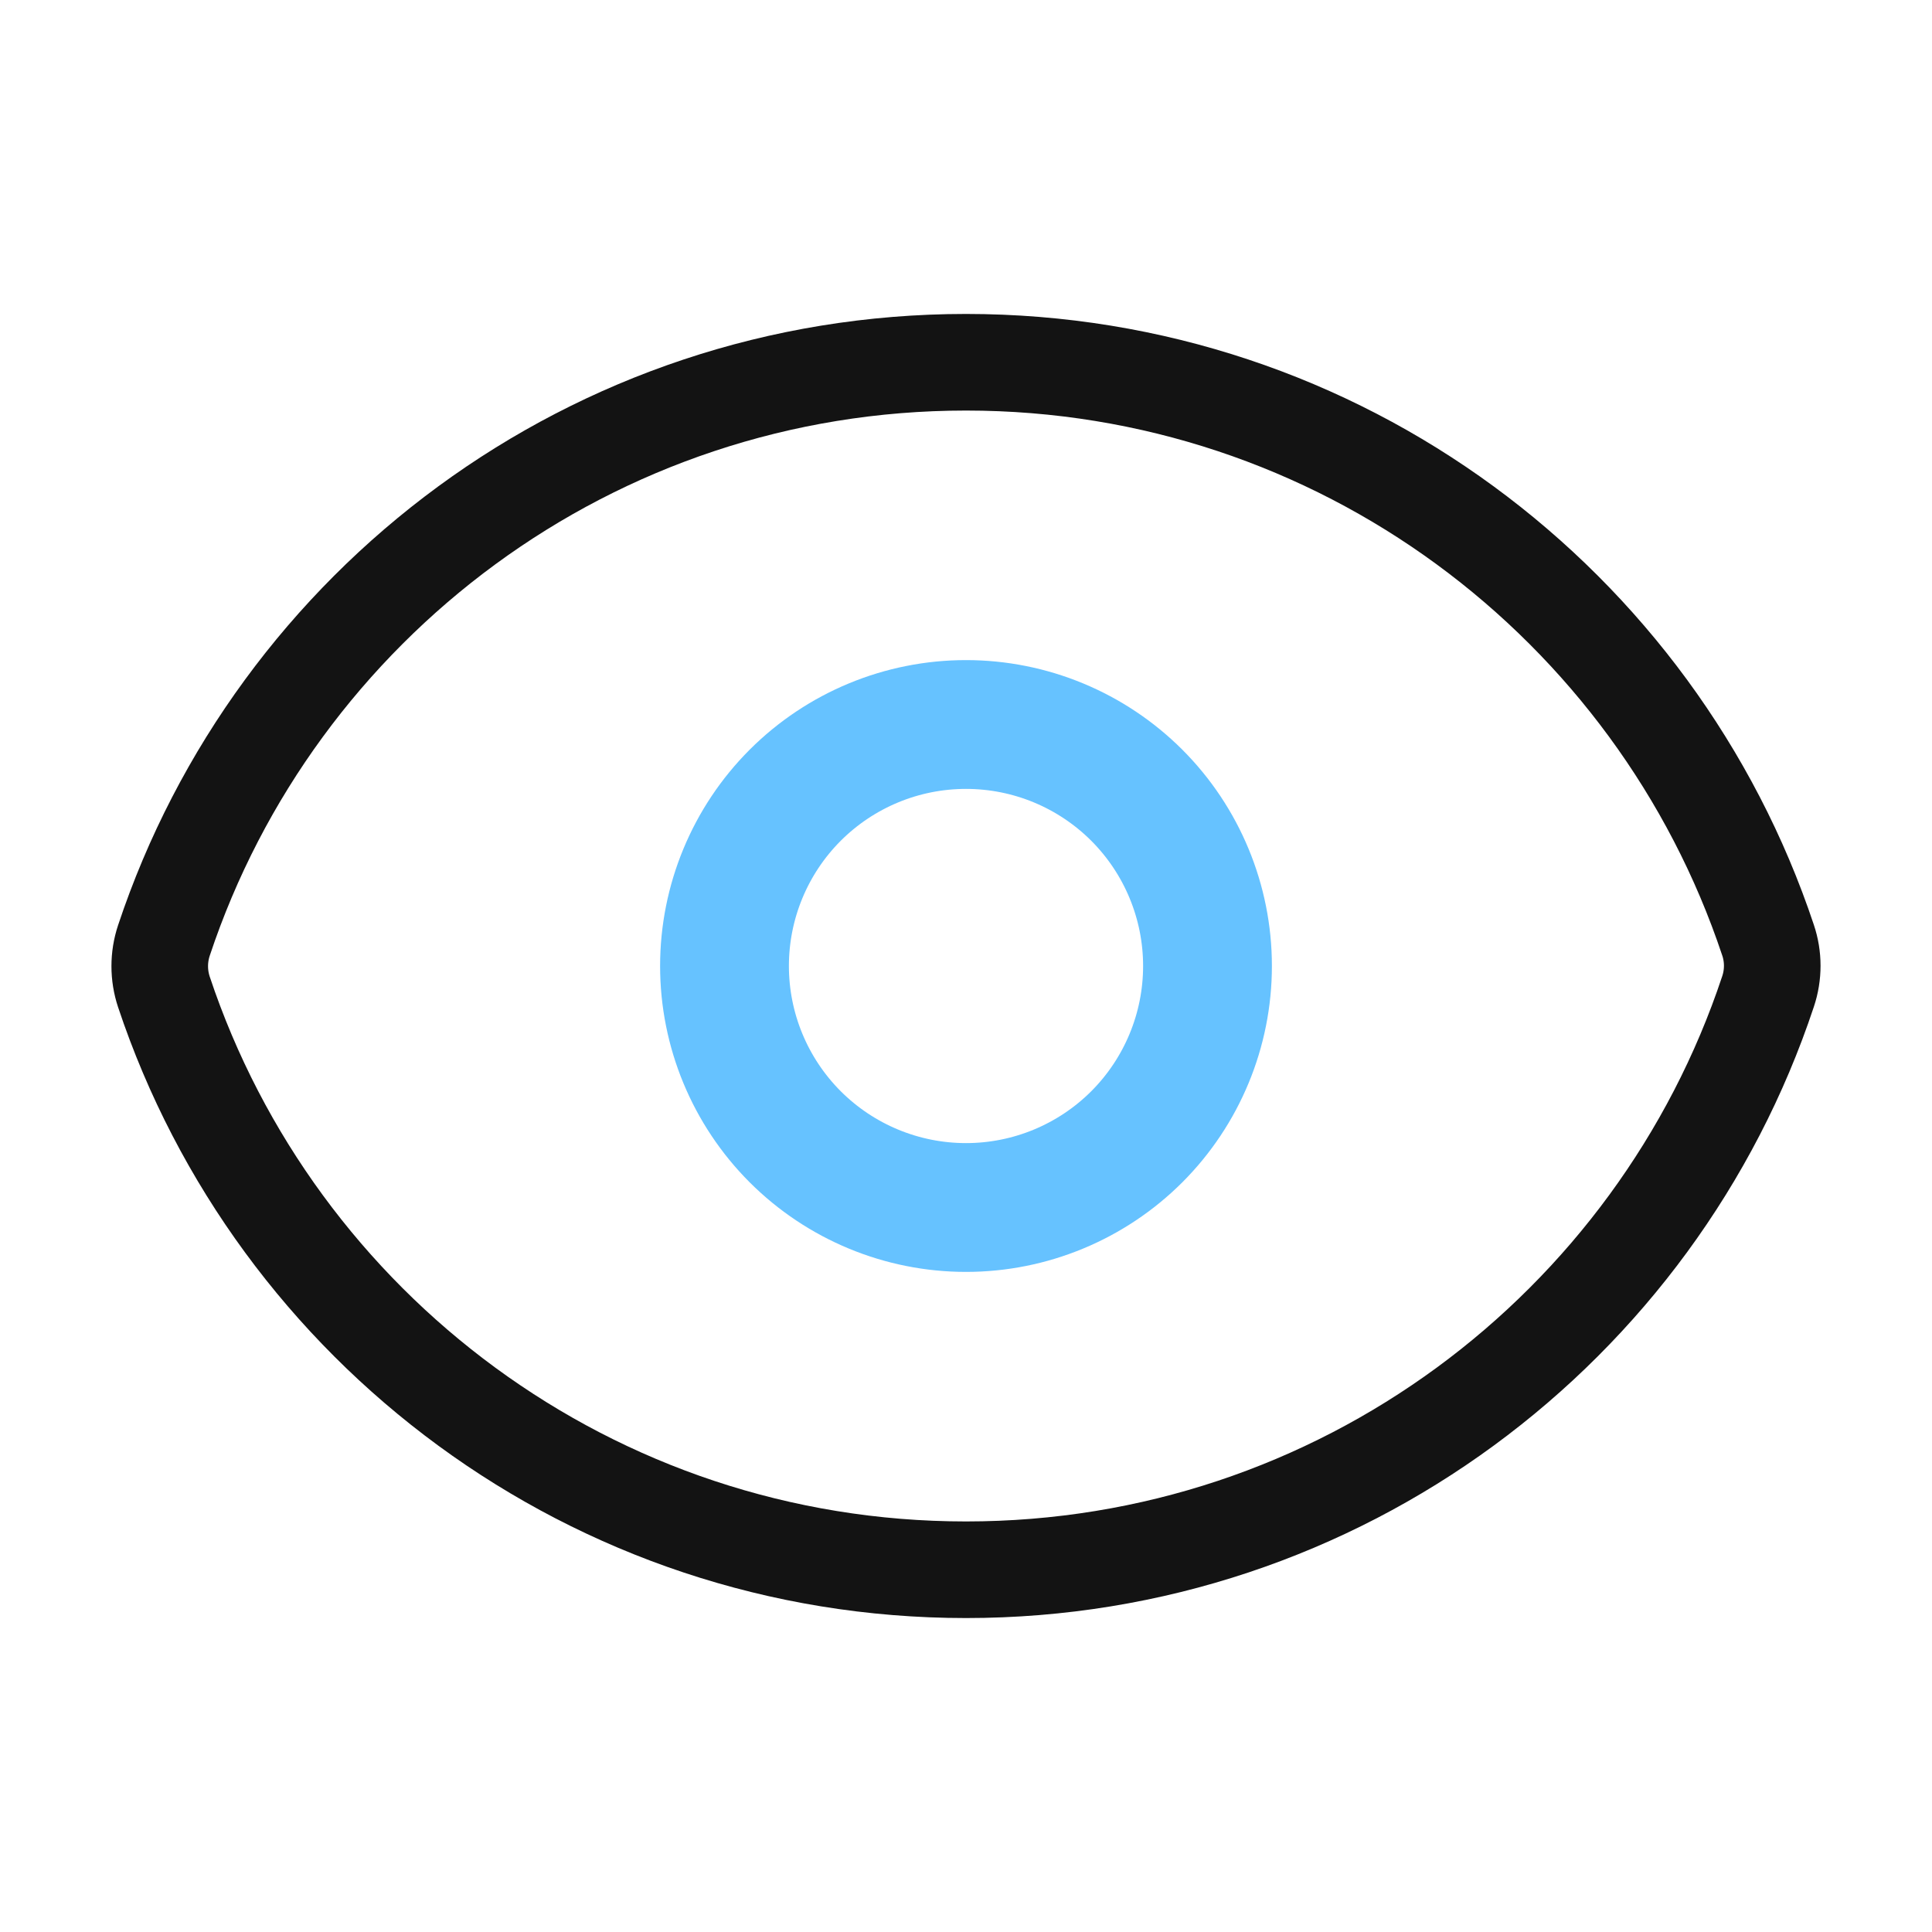 <svg width="30" height="30" viewBox="0 0 30 30" fill="none" xmlns="http://www.w3.org/2000/svg">
<path d="M2.545 15.402C2.459 15.143 2.459 14.863 2.545 14.604C4.279 9.387 9.2 5.625 15 5.625C20.797 5.625 25.716 9.384 27.454 14.598C27.541 14.856 27.541 15.136 27.454 15.396C25.721 20.613 20.8 24.375 15 24.375C9.203 24.375 4.283 20.616 2.545 15.402Z" stroke="#131313" stroke-width="1.5" stroke-linecap="round" stroke-linejoin="round"/>
<path d="M18.75 15C18.75 15.995 18.355 16.948 17.652 17.652C16.948 18.355 15.995 18.75 15 18.75C14.005 18.75 13.052 18.355 12.348 17.652C11.645 16.948 11.25 15.995 11.25 15C11.25 14.005 11.645 13.052 12.348 12.348C13.052 11.645 14.005 11.25 15 11.25C15.995 11.25 16.948 11.645 17.652 12.348C18.355 13.052 18.75 14.005 18.75 15Z" stroke="#66C2FF" stroke-width="2" stroke-linecap="round" stroke-linejoin="round"/>
</svg>
